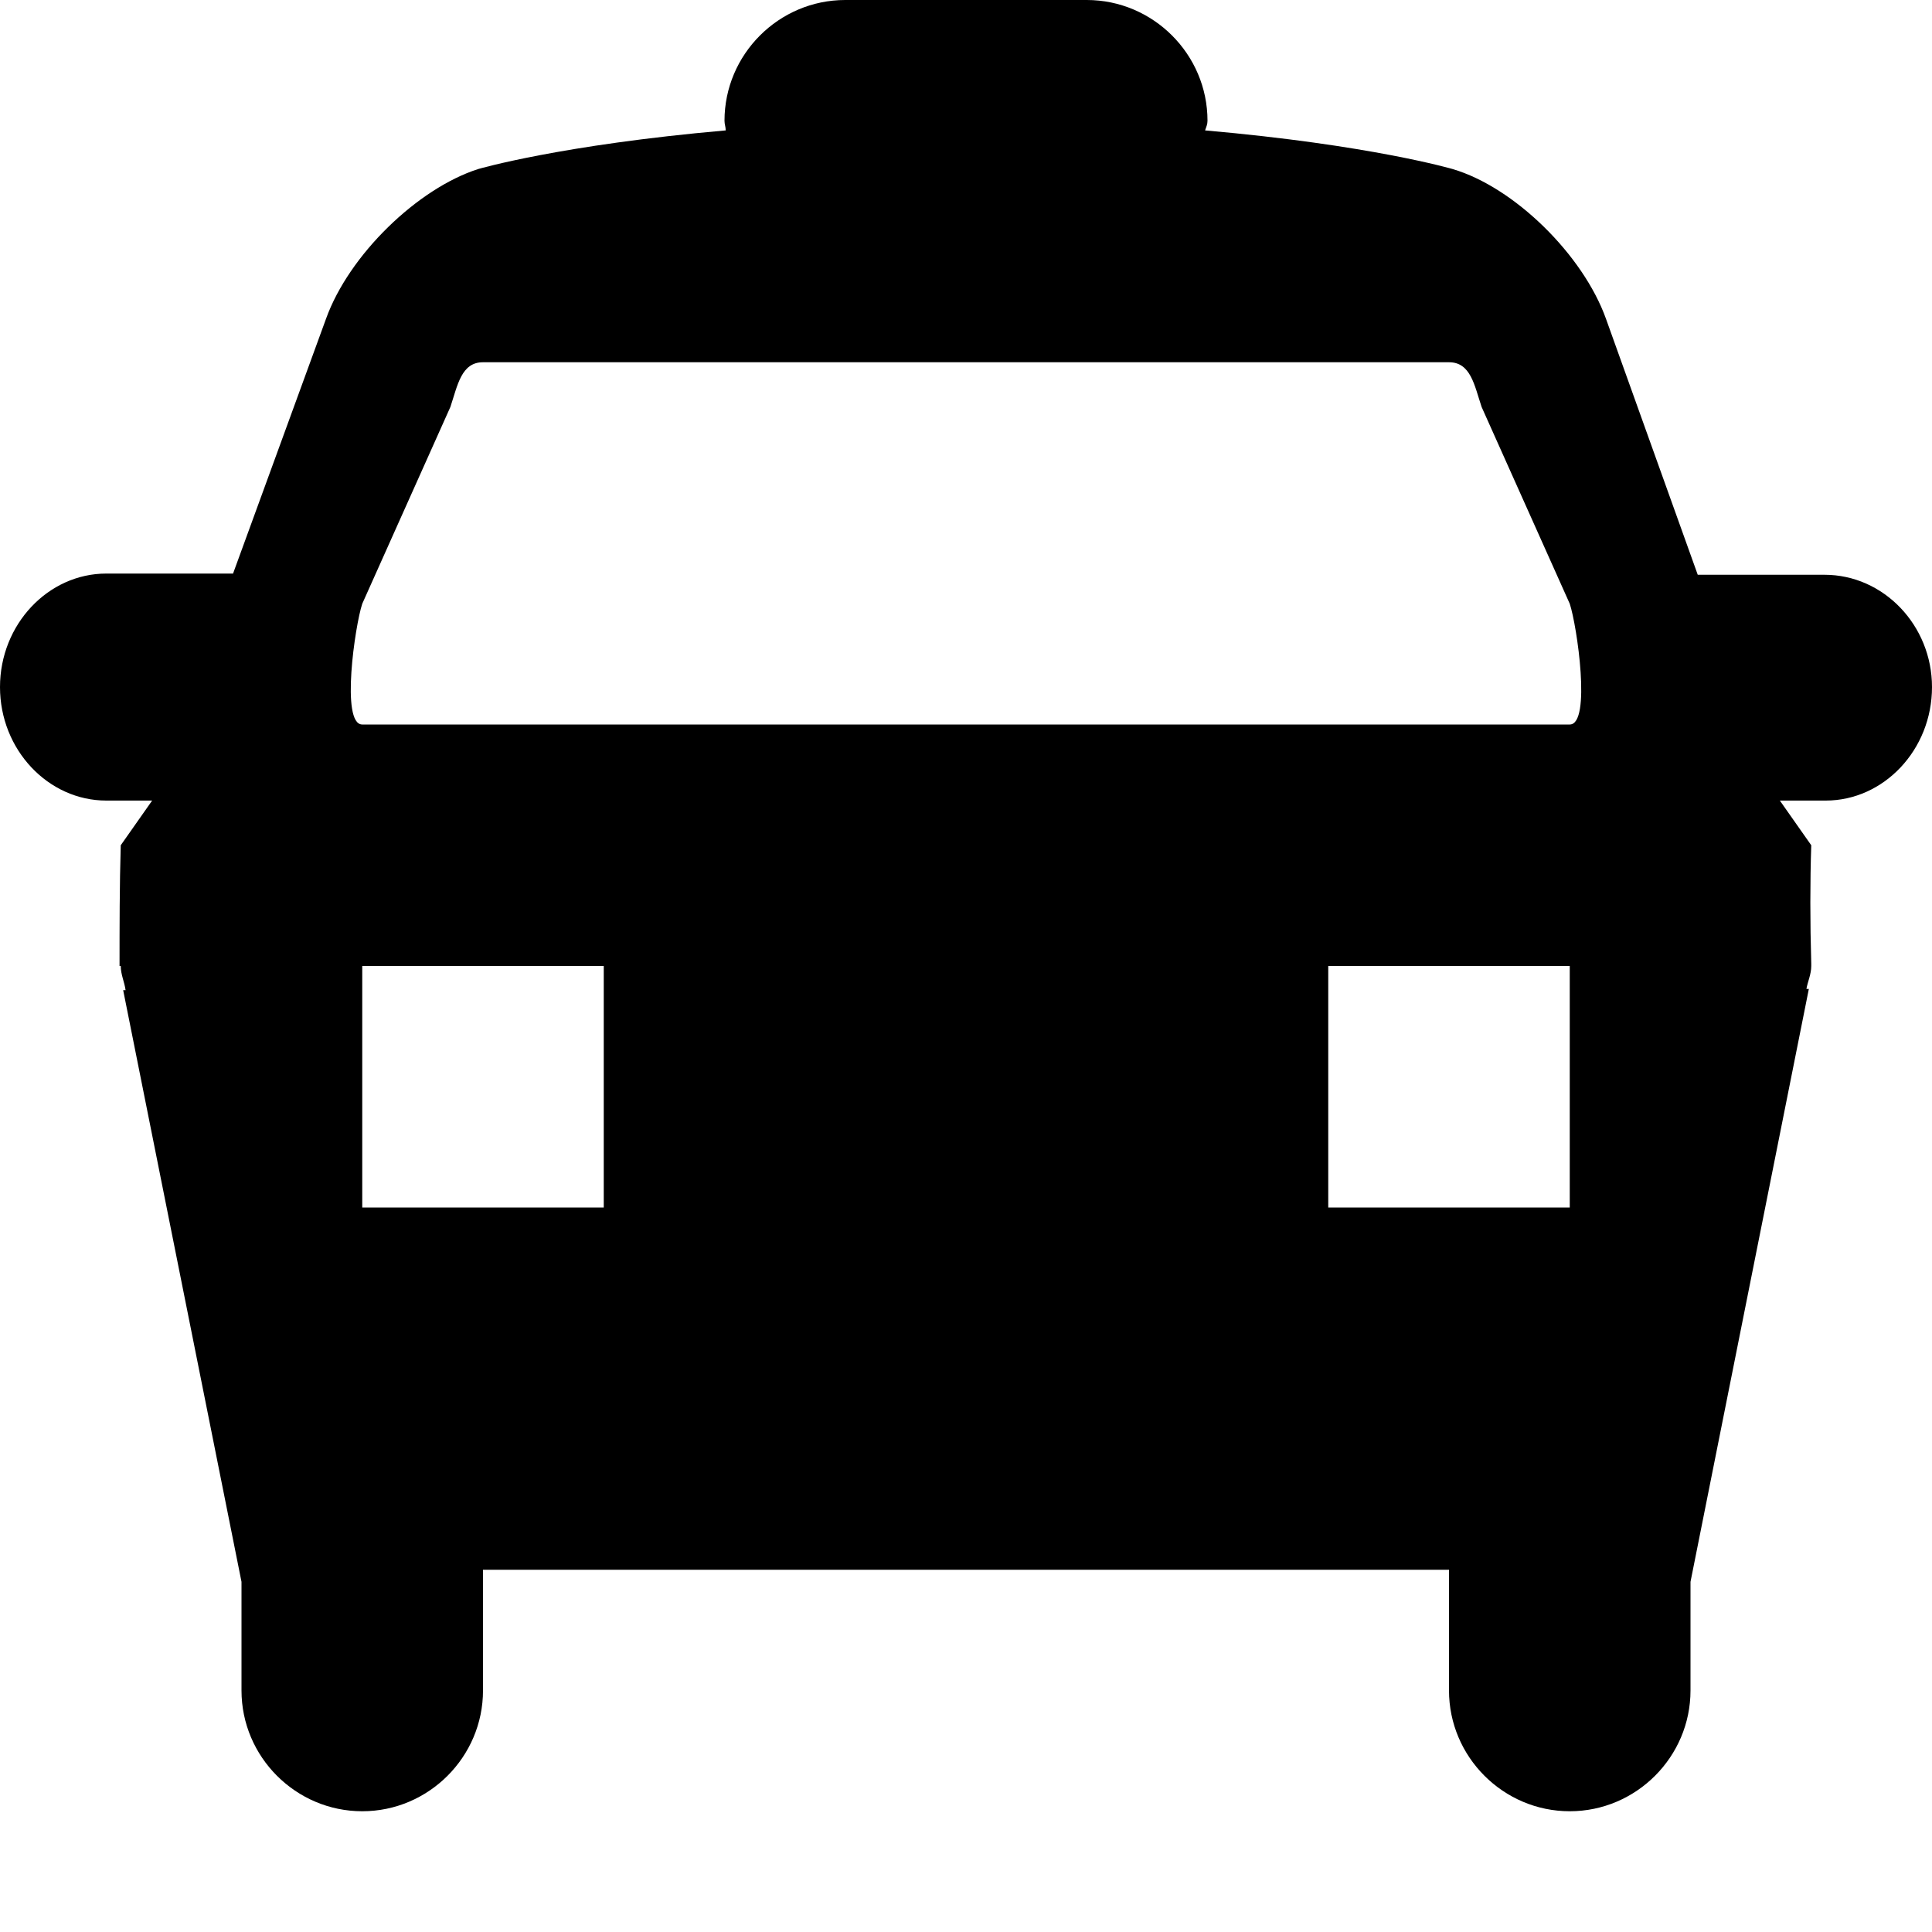 <svg xmlns="http://www.w3.org/2000/svg" viewBox="0 0 16 16">
  <path d="M15.12 6.63h-.38L15 7c-.01.3-.01.64 0 .98V8c0 .07-.03.13-.04.19h.02L14 13.1v.9c0 .55-.45 1-1 1s-1-.45-1-1v-1H4v1c0 .55-.45 1-1 1s-1-.45-1-1v-.9l-.98-4.9h.02C1.03 8.13 1 8.07 1 8H.99c0-.33 0-.67.01-1l.26-.37H.88C.4 6.63 0 6.21 0 5.69s.4-.94.88-.94h1.05l.77-2.11c.19-.53.76-1.08 1.26-1.24 0 0 .68-.2 2.05-.32C6.01 1.05 6 1.03 6 1c0-.55.45-1 1-1h2c.55 0 1 .45 1 1 0 .03-.01.05-.02.08 1.37.12 2.05.32 2.05.32.51.15 1.08.71 1.27 1.24l.76 2.12h1.05c.49 0 .89.42.89.93 0 .52-.4.94-.88.94M11 10h2V8h-2zm-8 0h2V8H3zm10-5-.73-1.63C12.21 3.19 12.18 3 12 3H4c-.18 0-.21.19-.27.37L3 5c-.06.18-.18 1 0 1h10c.18 0 .06-.82 0-1"/>
</svg>
